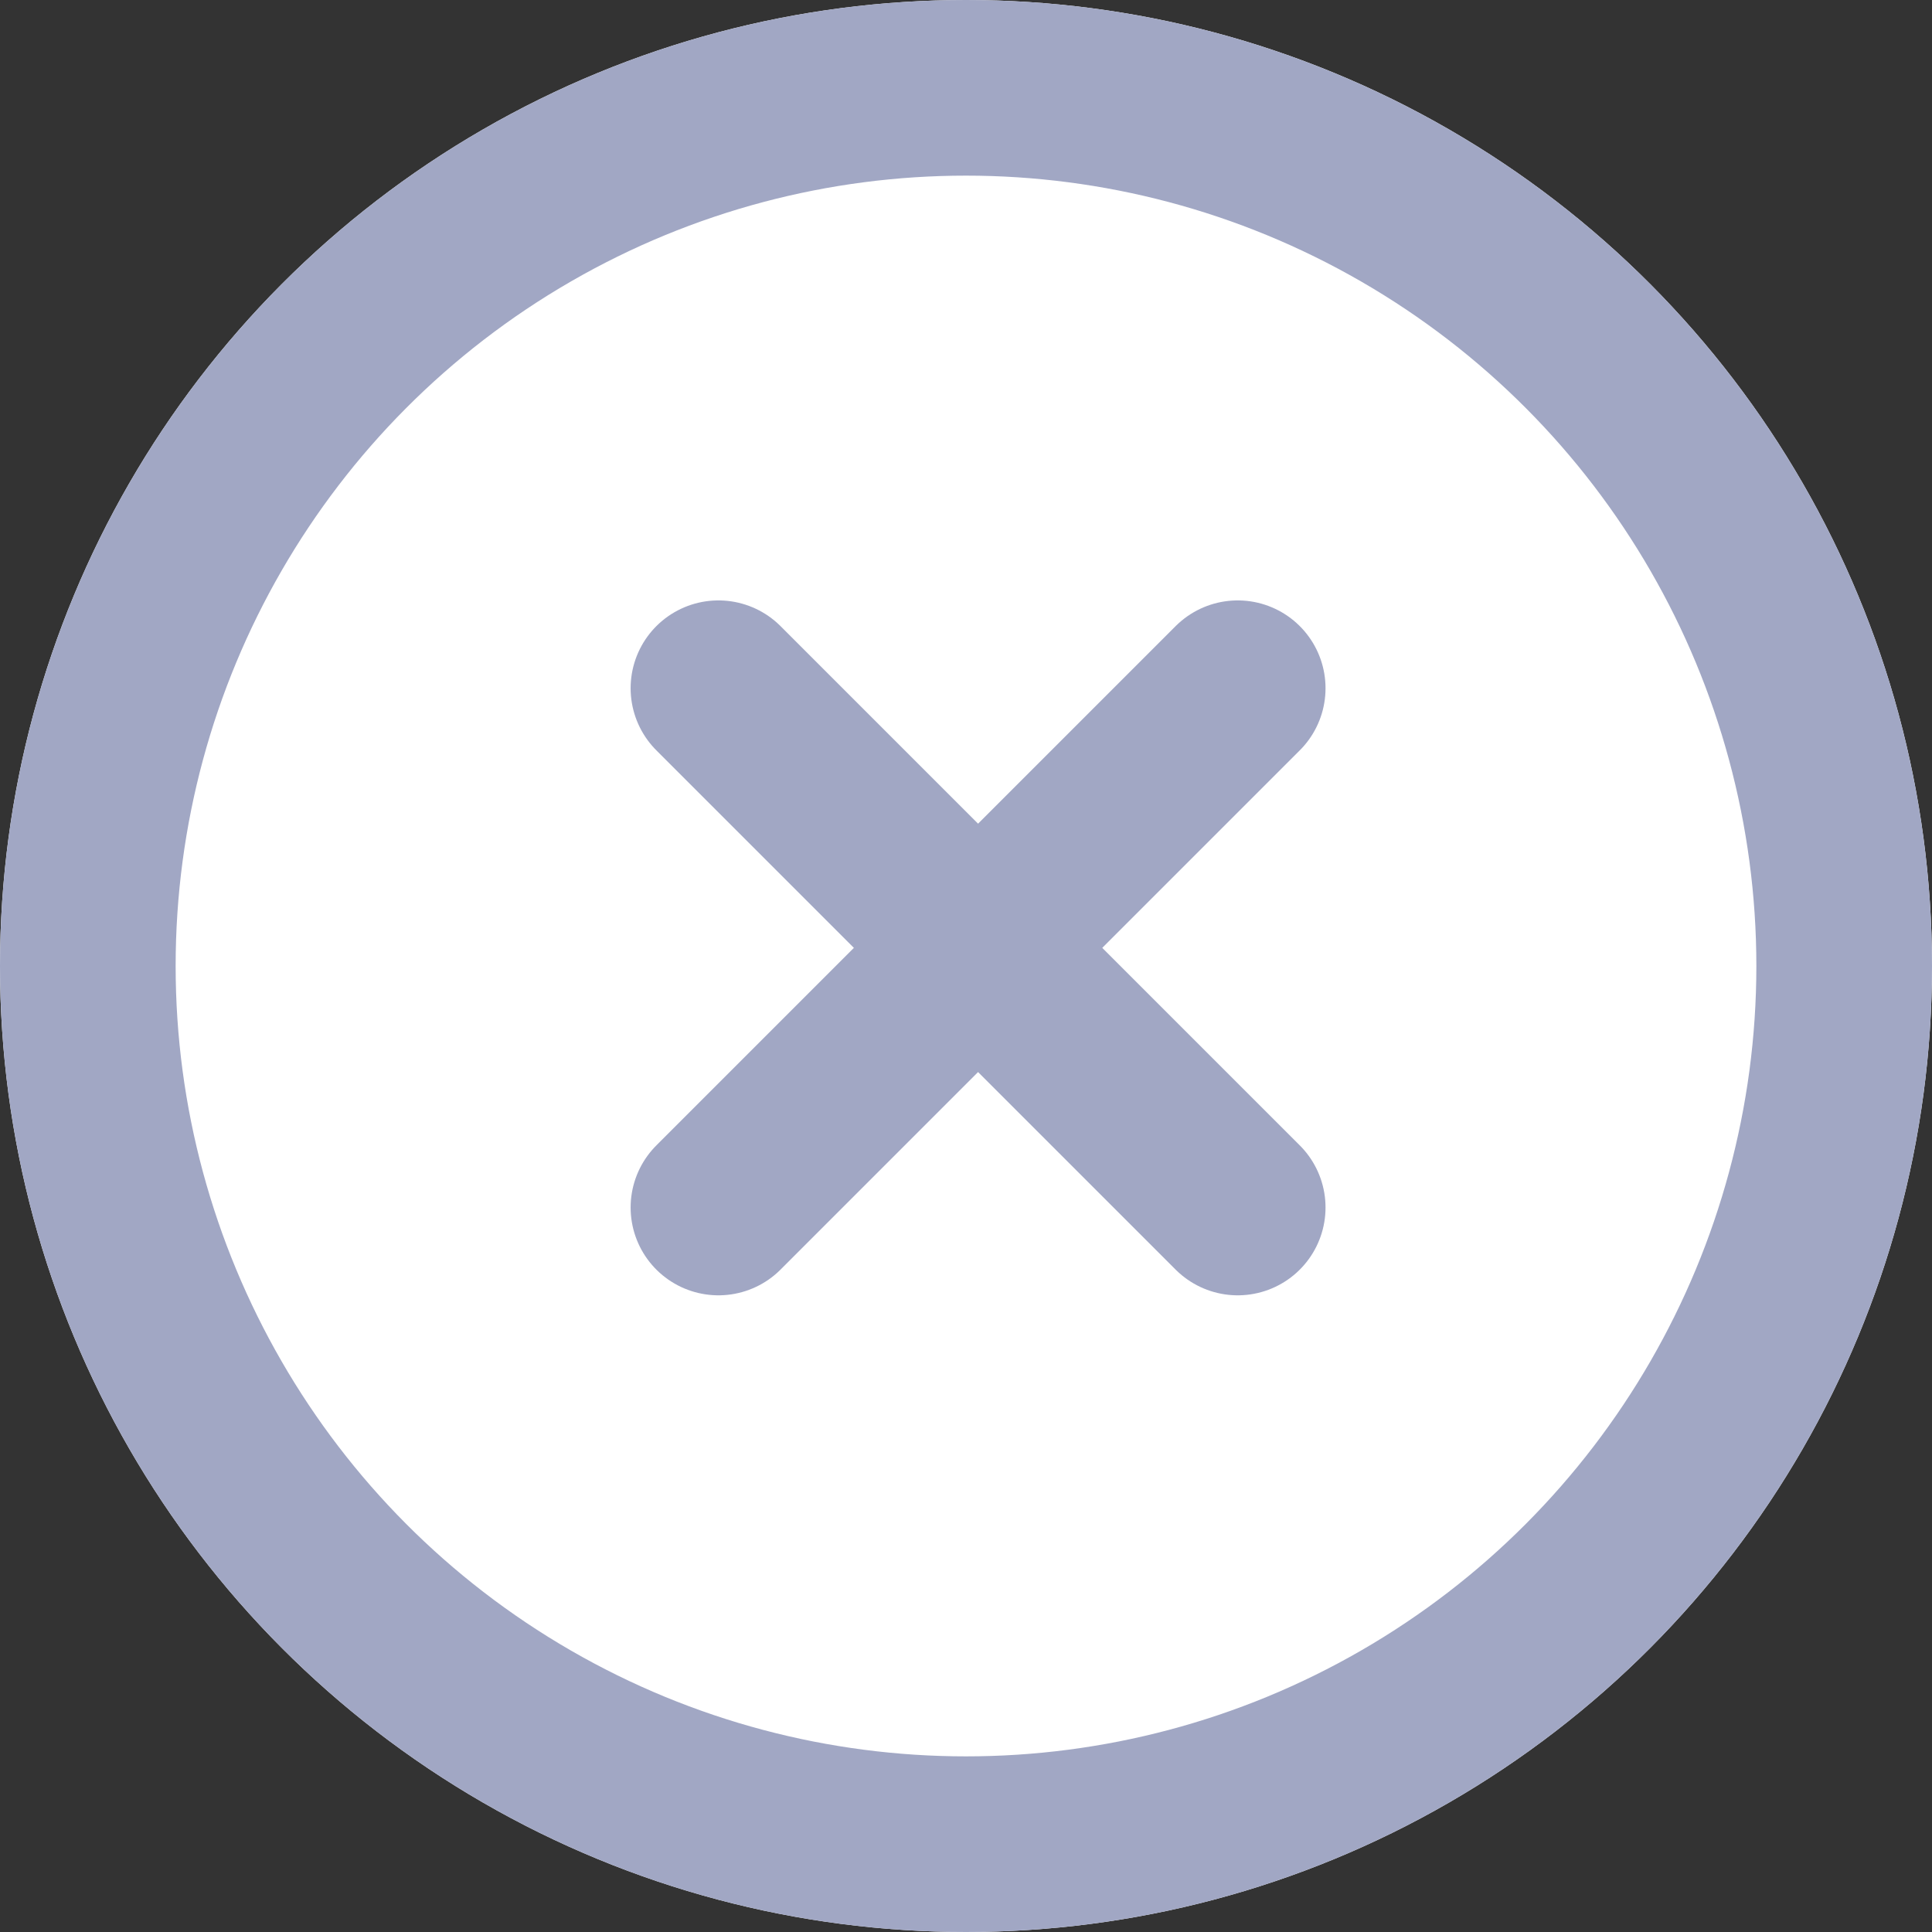 <svg xmlns="http://www.w3.org/2000/svg" width="22" height="22" viewBox="0 0 22 22">
  <rect x="0" y="0" width="22" height="22" fill="#333333" stroke="none"/>
  <g id="Group_1542" data-name="Group 1542" transform="translate(-868 -295)">
    <g id="Ellipse_117" data-name="Ellipse 117" transform="translate(868 295)" fill="#fff" stroke="#a1a7c4" stroke-width="2">
      <circle cx="11" cy="11" r="11" stroke="none"/>
      <circle cx="11" cy="11" r="10" fill="none"/>
    </g>
    <g id="Group_1541" data-name="Group 1541" transform="translate(876.181 302.837)">
      <line id="Line_30" data-name="Line 30" x2="5.913" y2="5.913" fill="none" stroke="#a1a7c4" stroke-linecap="round" stroke-width="2"/>
      <line id="Line_31" data-name="Line 31" x1="5.913" y2="5.913" fill="none" stroke="#a1a7c4" stroke-linecap="round" stroke-width="2"/>
    </g>
  </g>
</svg>
